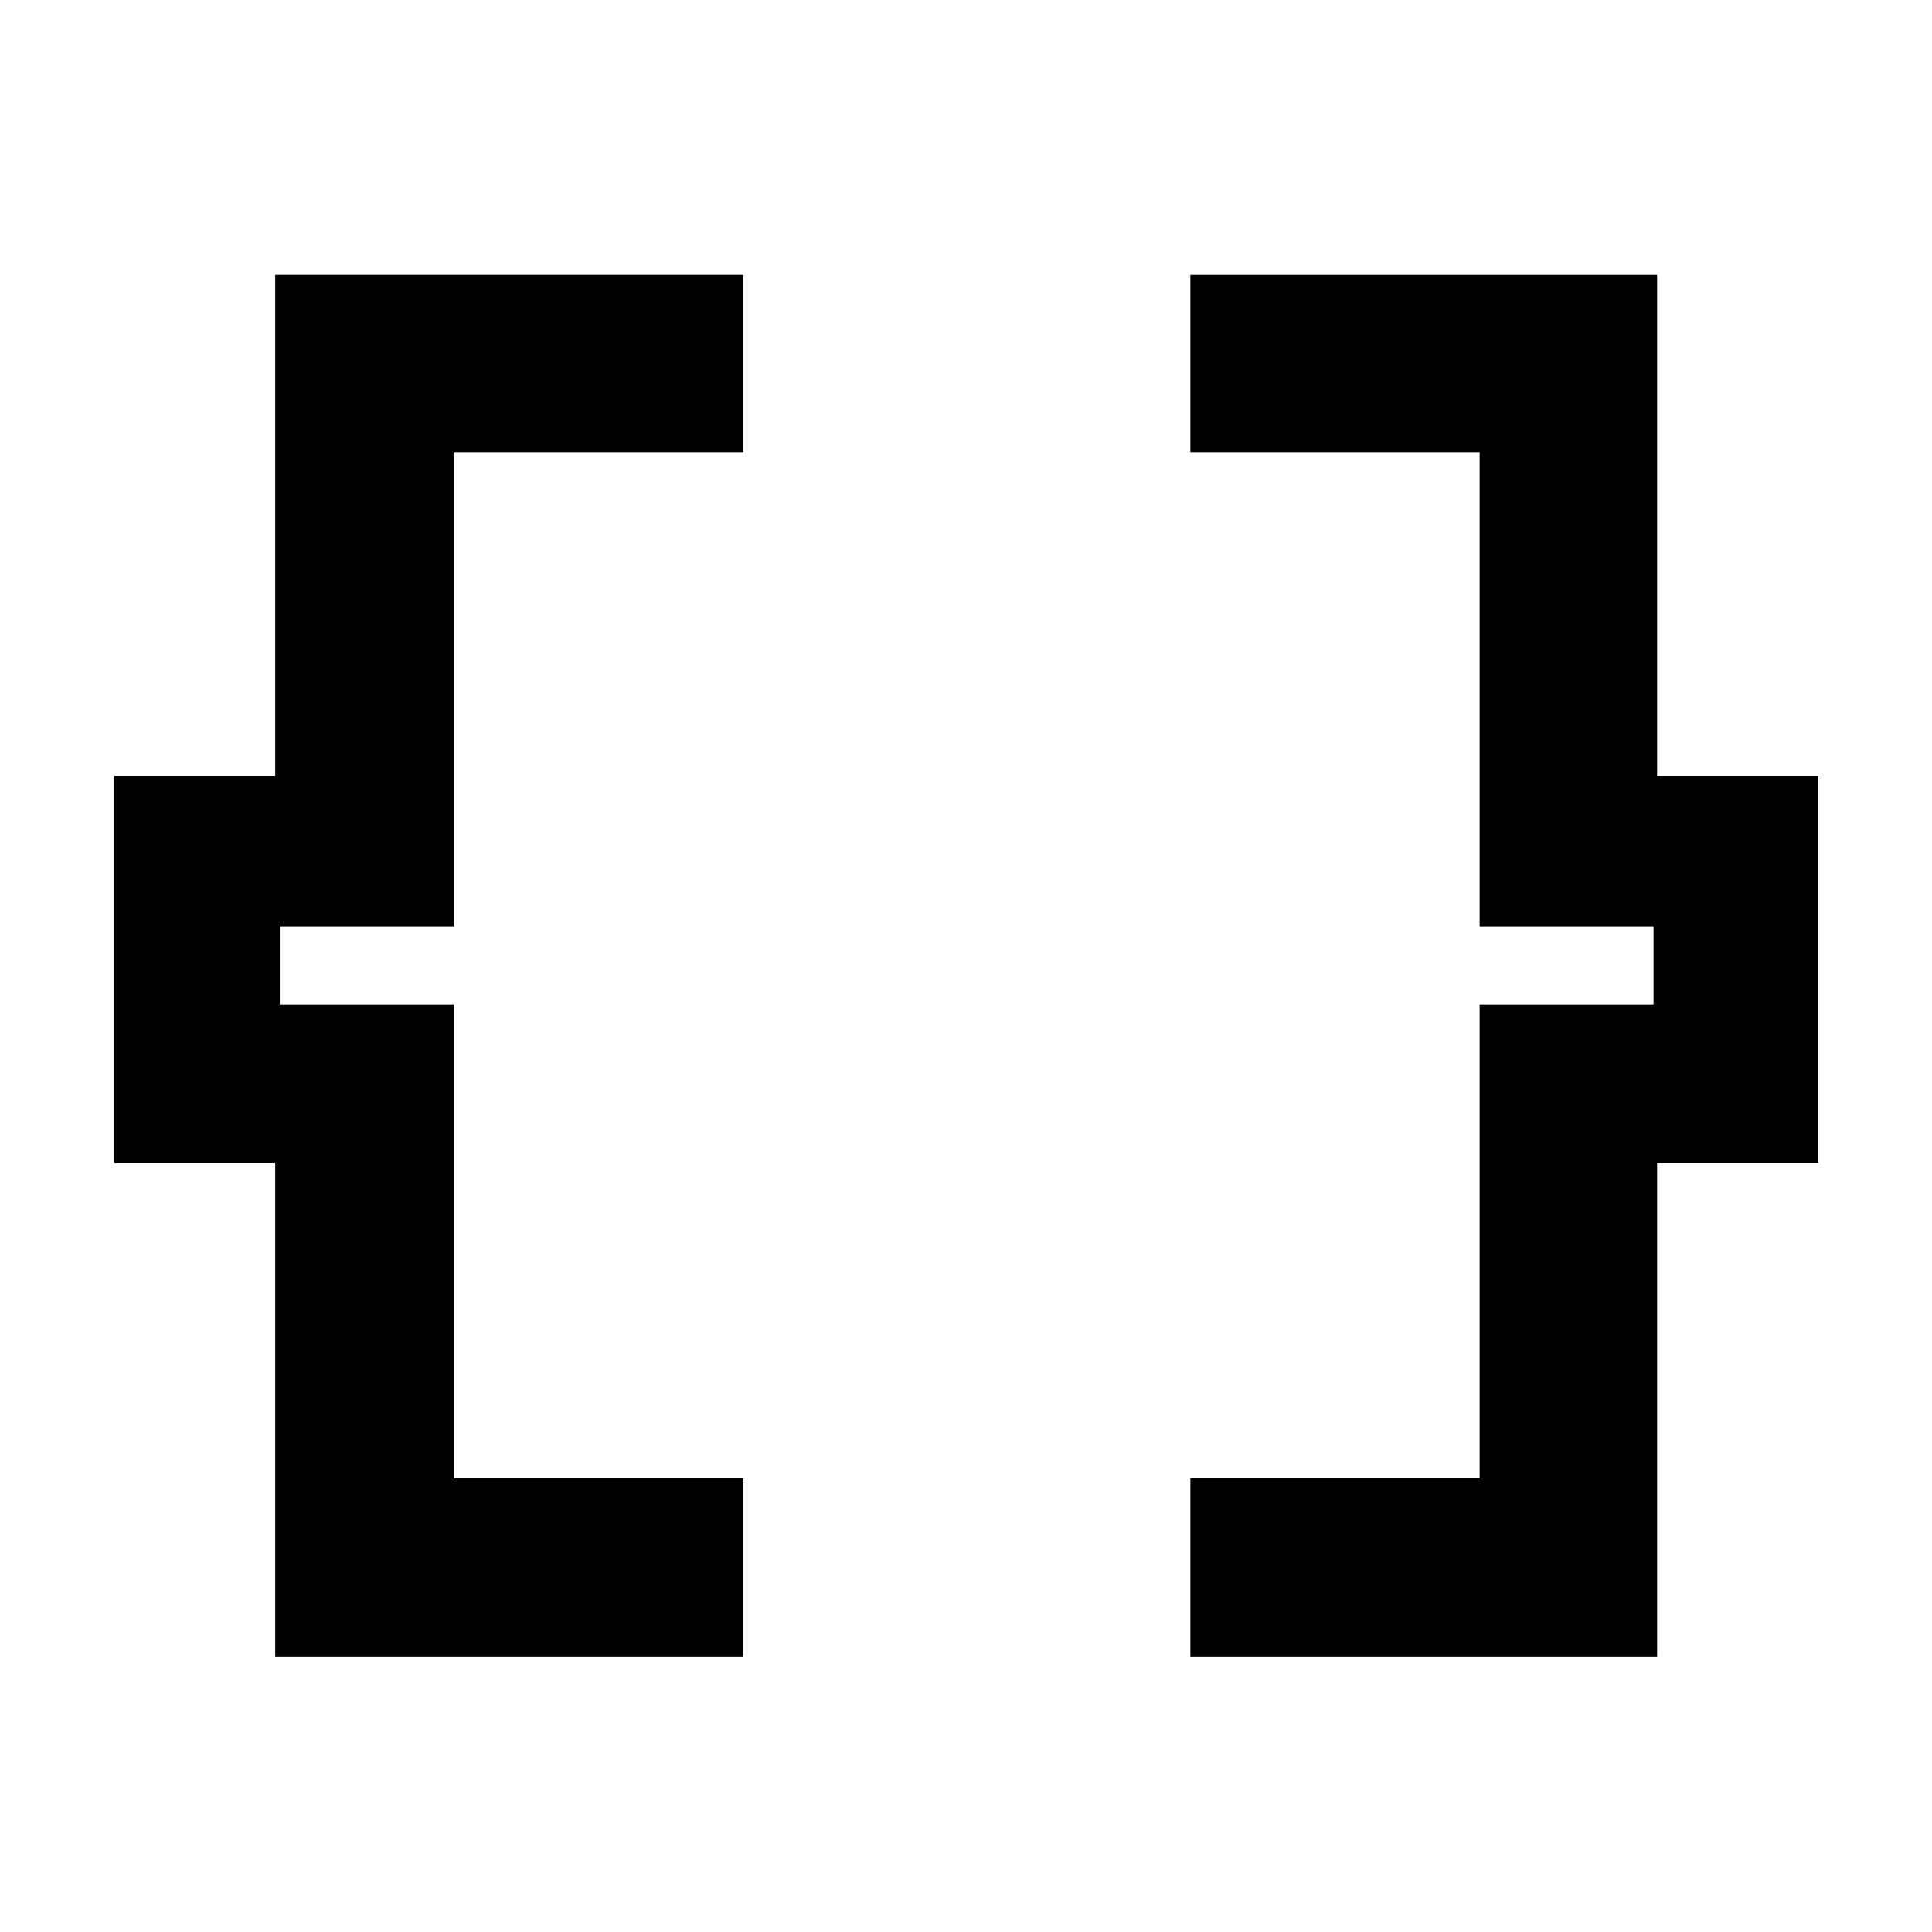 <svg xmlns="http://www.w3.org/2000/svg" height="40" viewBox="0 -960 960 960" width="40"><path d="M591.49-136.75v-88.69h143.73v-235.49h86.41v-38.8h-86.41v-235.49H591.49v-88.19h231.92v248.95h80v192.39h-80v245.32H591.49Zm-454.74 0v-245.32h-80v-192.39h80v-248.95h232.67v88.19H225.44v235.49h-86.4v38.8h86.4v235.49h143.98v88.69H136.75Z"/></svg>
